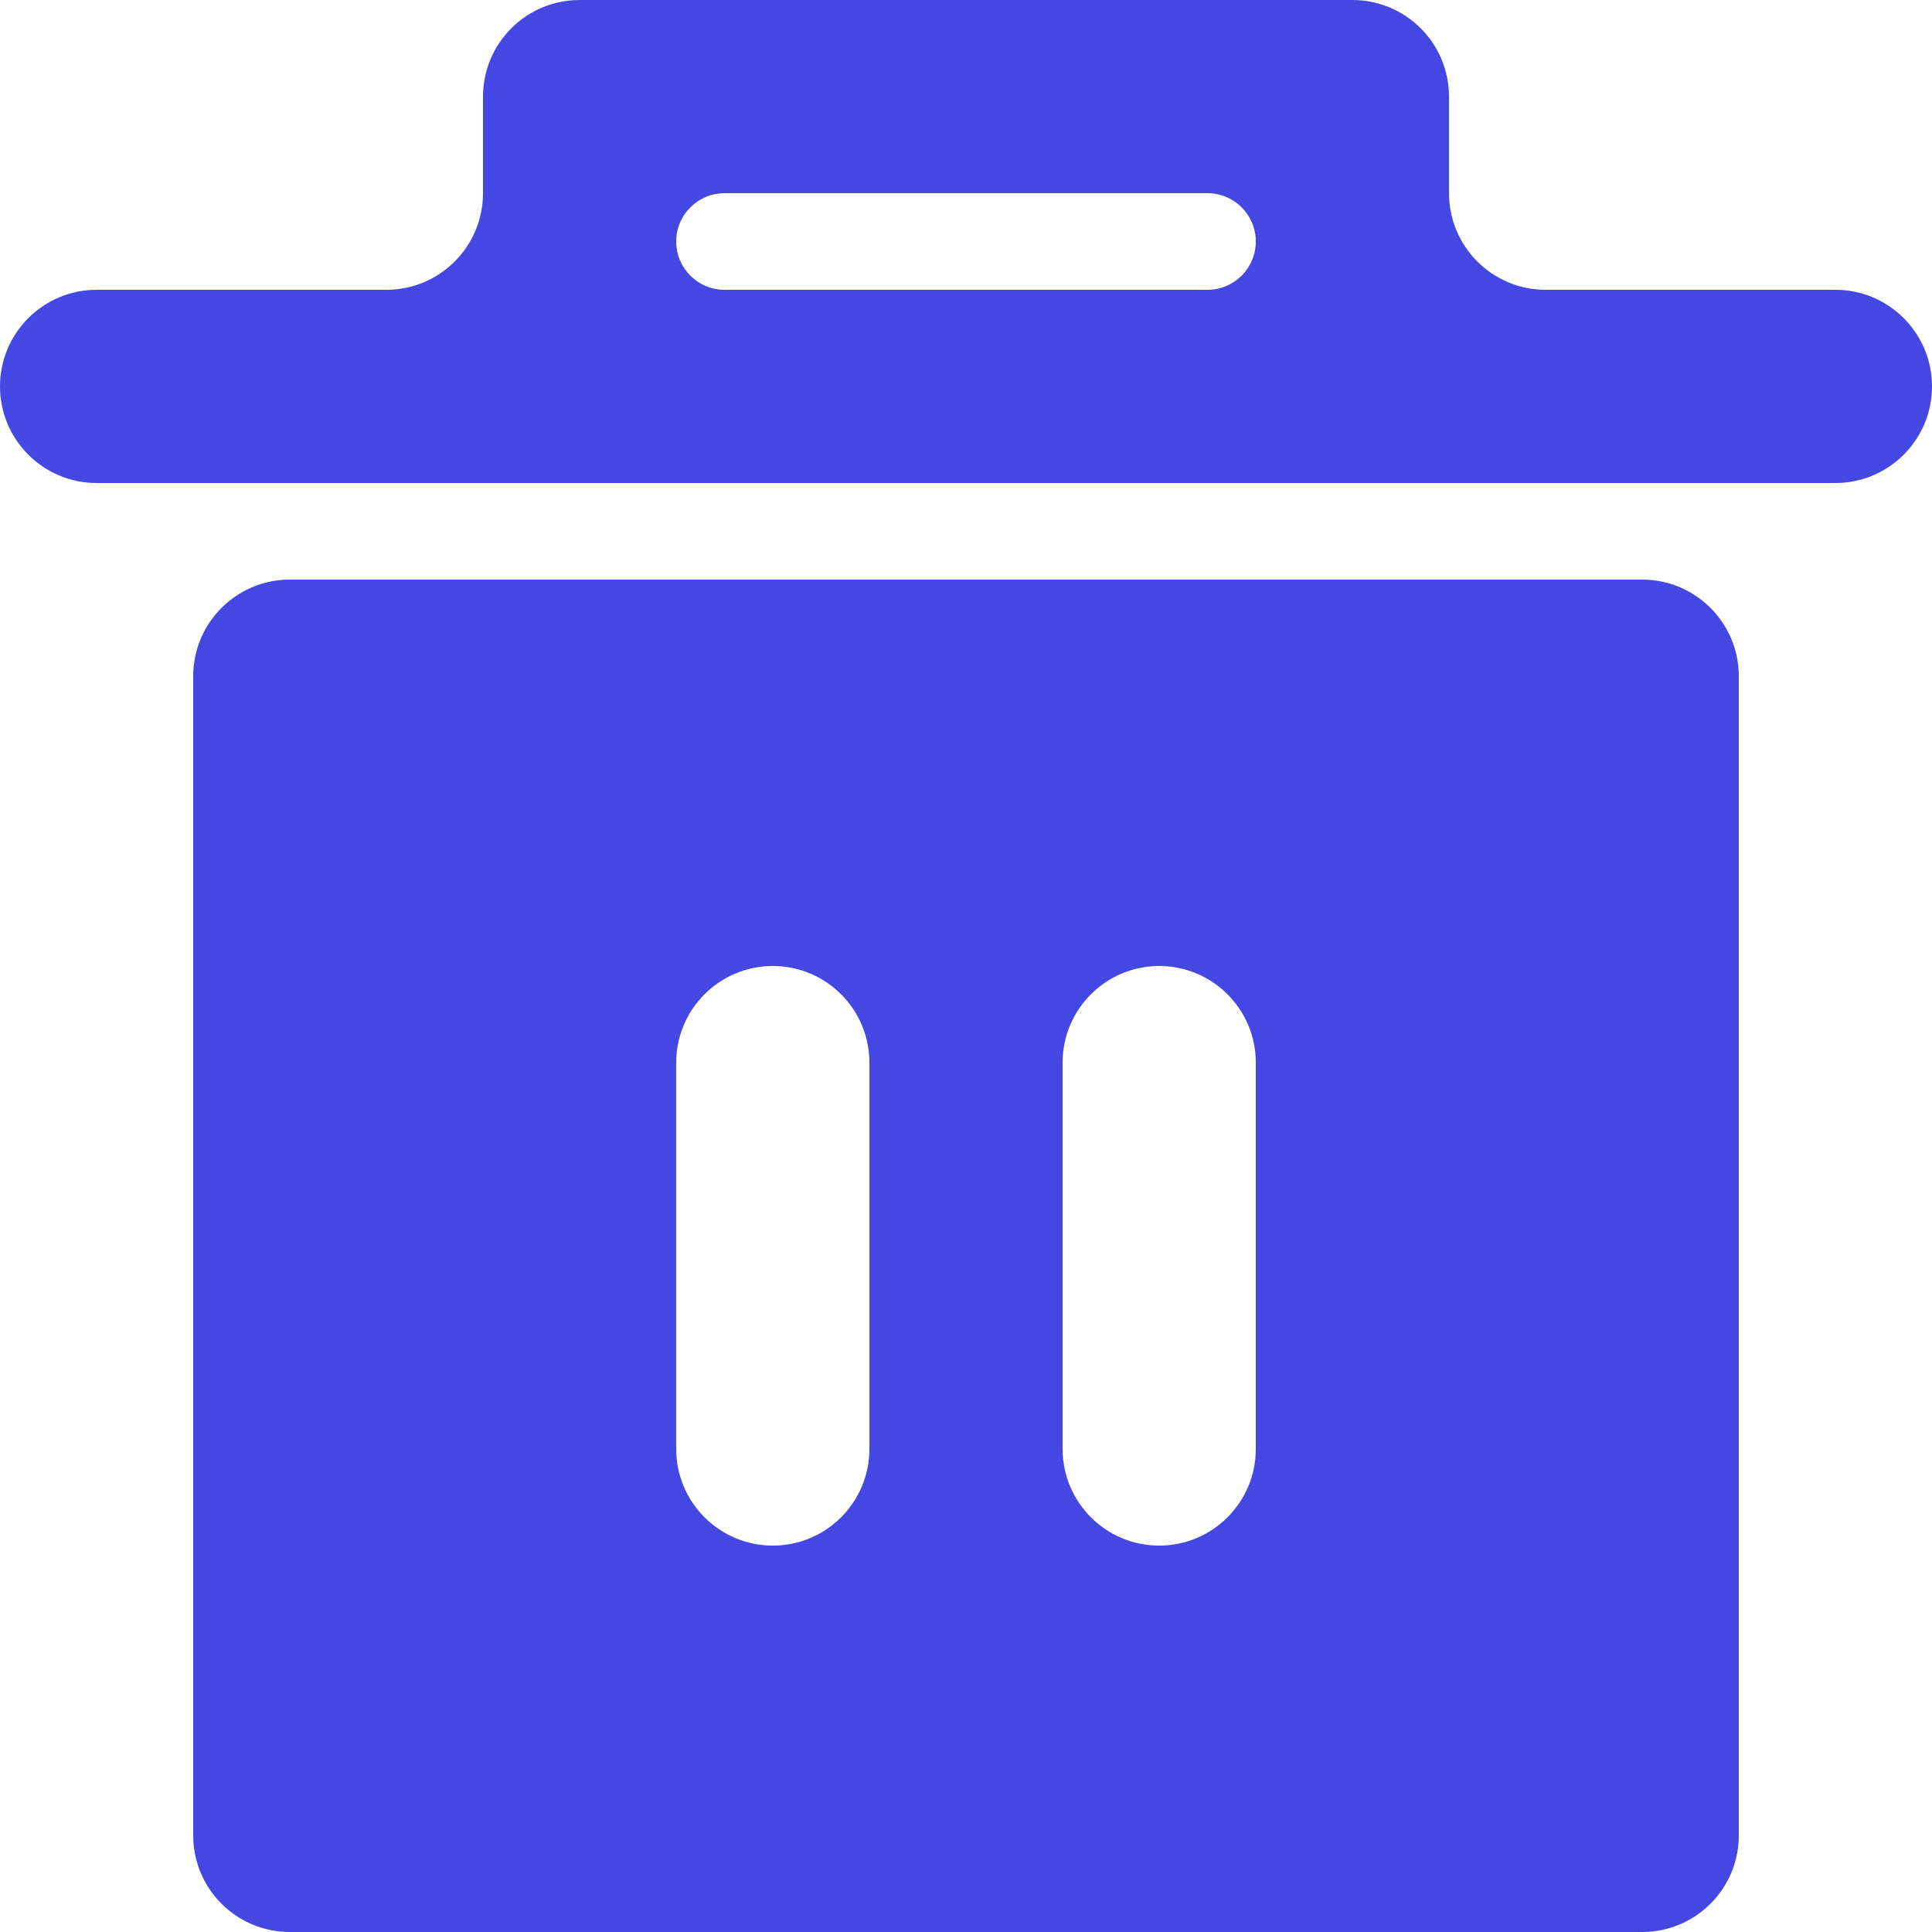 <svg width="20" height="20" viewBox="0 0 20 20" fill="none" xmlns="http://www.w3.org/2000/svg">
<path d="M2 7C2 6.448 2.448 6 3 6H17C17.552 6 18 6.448 18 7V19C18 19.265 17.895 19.52 17.707 19.707C17.52 19.895 17.265 20 17 20H3C2.735 20 2.48 19.895 2.293 19.707C2.105 19.52 2 19.265 2 19V7ZM4 3C4.552 3 5 2.552 5 2V1C5 0.735 5.105 0.48 5.293 0.293C5.48 0.105 5.735 0 6 0H14C14.265 0 14.52 0.105 14.707 0.293C14.895 0.48 15 0.735 15 1V2C15 2.552 15.448 3 16 3H19C19.552 3 20 3.448 20 4C20 4.552 19.552 5 19 5H1C0.448 5 0 4.552 0 4C0 3.448 0.448 3 1 3H4ZM7.5 2C7.224 2 7 2.224 7 2.5C7 2.776 7.224 3 7.5 3H12.5C12.776 3 13 2.776 13 2.5C13 2.224 12.776 2 12.5 2H7.5ZM8 10C7.448 10 7 10.448 7 11V15C7 15.552 7.448 16 8 16C8.552 16 9 15.552 9 15V11C9 10.448 8.552 10 8 10ZM12 10C11.448 10 11 10.448 11 11V15C11 15.552 11.448 16 12 16C12.552 16 13 15.552 13 15V11C13 10.448 12.552 10 12 10Z" fill="#4447E2"/>
</svg>
